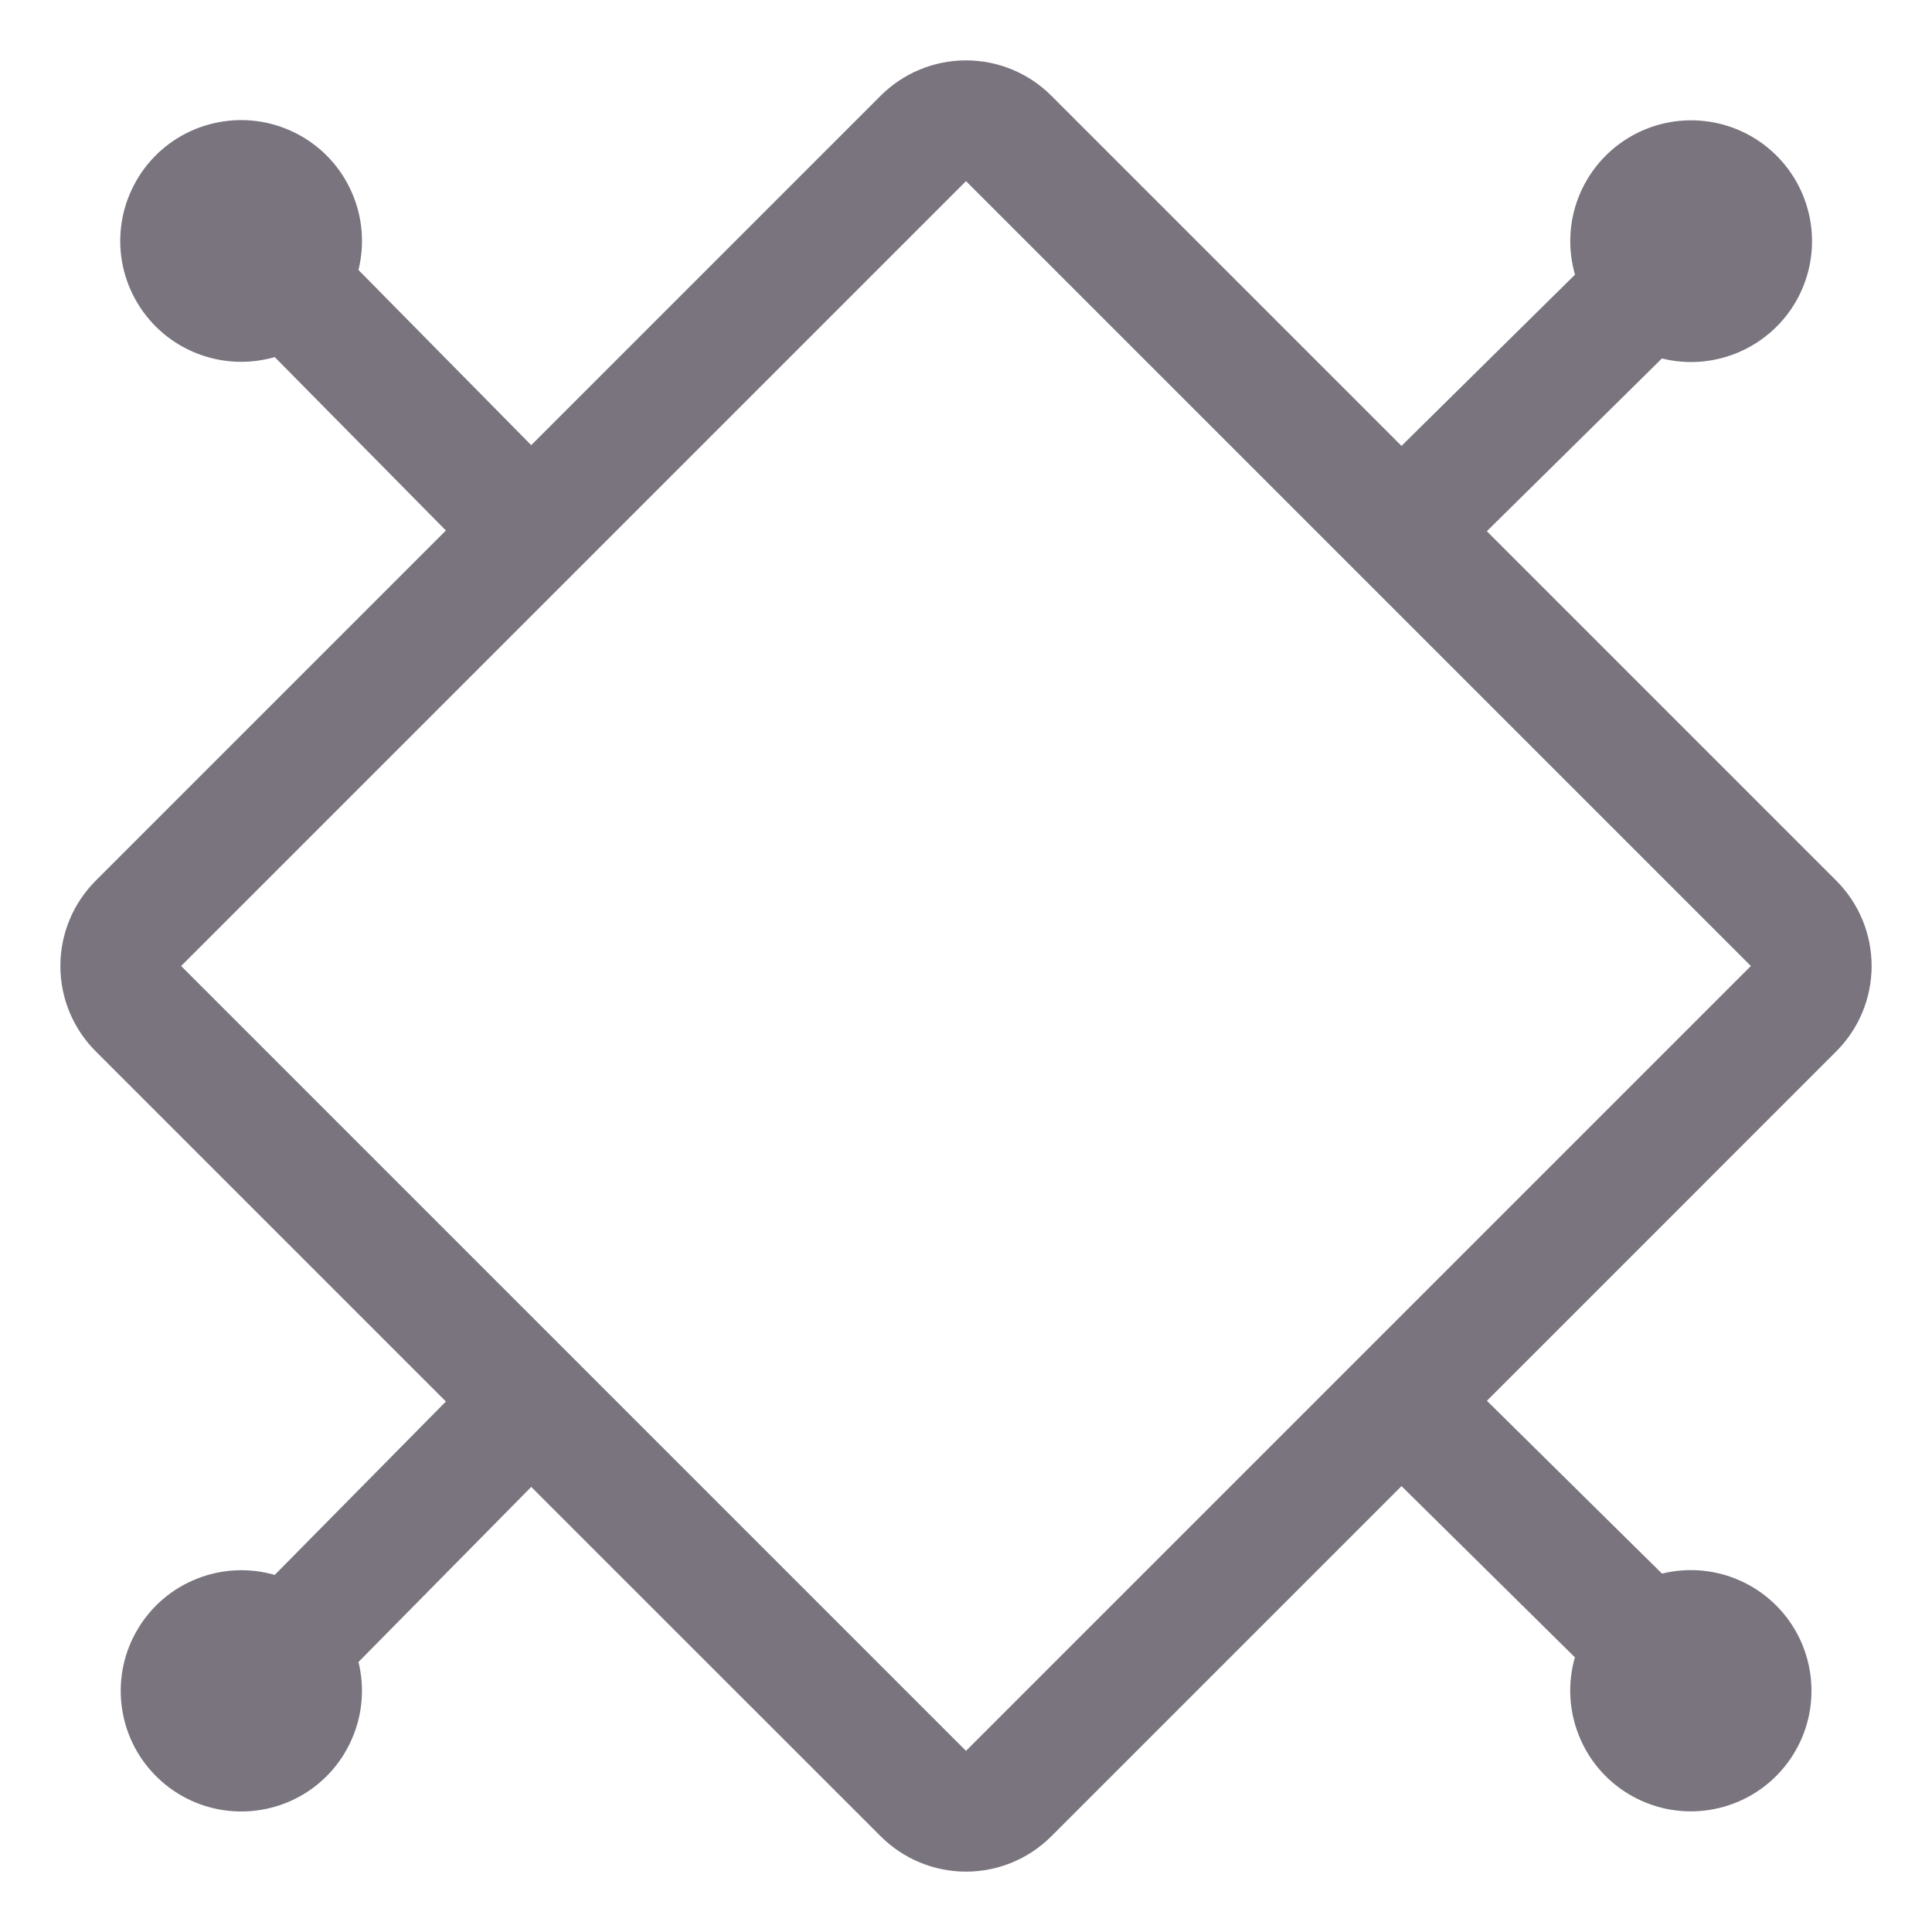 <svg width="24" height="24" viewBox="0 0 24 24" fill="none" xmlns="http://www.w3.org/2000/svg">
<path d="M22.811 13.06C23.092 12.779 23.25 12.398 23.25 12C23.25 11.602 23.092 11.221 22.811 10.94L18.47 6.599L20.645 4.453C20.966 4.533 21.304 4.504 21.607 4.372C21.91 4.24 22.162 4.012 22.322 3.723C22.482 3.434 22.542 3.1 22.493 2.773C22.444 2.446 22.288 2.144 22.05 1.915C21.812 1.685 21.505 1.541 21.176 1.504C20.848 1.467 20.516 1.539 20.233 1.71C19.95 1.88 19.731 2.14 19.61 2.447C19.489 2.755 19.474 3.094 19.565 3.412L17.41 5.539L13.06 1.189C12.779 0.908 12.398 0.75 12 0.75C11.602 0.75 11.221 0.908 10.94 1.189L6.599 5.53L4.453 3.354C4.532 3.033 4.504 2.695 4.371 2.392C4.239 2.089 4.01 1.838 3.721 1.679C3.431 1.519 3.097 1.459 2.771 1.509C2.444 1.558 2.142 1.714 1.913 1.952C1.684 2.191 1.54 2.498 1.503 2.826C1.466 3.155 1.539 3.486 1.71 3.769C1.881 4.052 2.14 4.271 2.448 4.391C2.756 4.512 3.095 4.527 3.413 4.436L5.539 6.59L1.189 10.94C0.908 11.221 0.75 11.602 0.75 12C0.75 12.398 0.908 12.779 1.189 13.06L5.539 17.41L3.413 19.564C3.096 19.473 2.757 19.489 2.45 19.61C2.143 19.73 1.885 19.948 1.715 20.231C1.544 20.513 1.472 20.844 1.509 21.171C1.545 21.499 1.689 21.806 1.918 22.043C2.146 22.281 2.447 22.437 2.773 22.486C3.099 22.535 3.432 22.476 3.721 22.317C4.01 22.158 4.238 21.908 4.37 21.605C4.503 21.303 4.532 20.966 4.453 20.646L6.599 18.471L10.94 22.811C11.221 23.092 11.602 23.25 12 23.25C12.398 23.25 12.779 23.092 13.06 22.811L17.41 18.461L19.564 20.588C19.473 20.905 19.489 21.243 19.61 21.55C19.73 21.857 19.948 22.116 20.231 22.286C20.513 22.456 20.844 22.529 21.171 22.492C21.499 22.455 21.806 22.312 22.043 22.083C22.281 21.854 22.437 21.554 22.486 21.228C22.535 20.902 22.476 20.568 22.317 20.28C22.158 19.991 21.908 19.763 21.605 19.63C21.303 19.498 20.966 19.469 20.646 19.548L18.471 17.401L22.811 13.06ZM12 21.75L2.25 12L12 2.25L21.75 12L12 21.75Z" fill="#79747E"/>
</svg>
